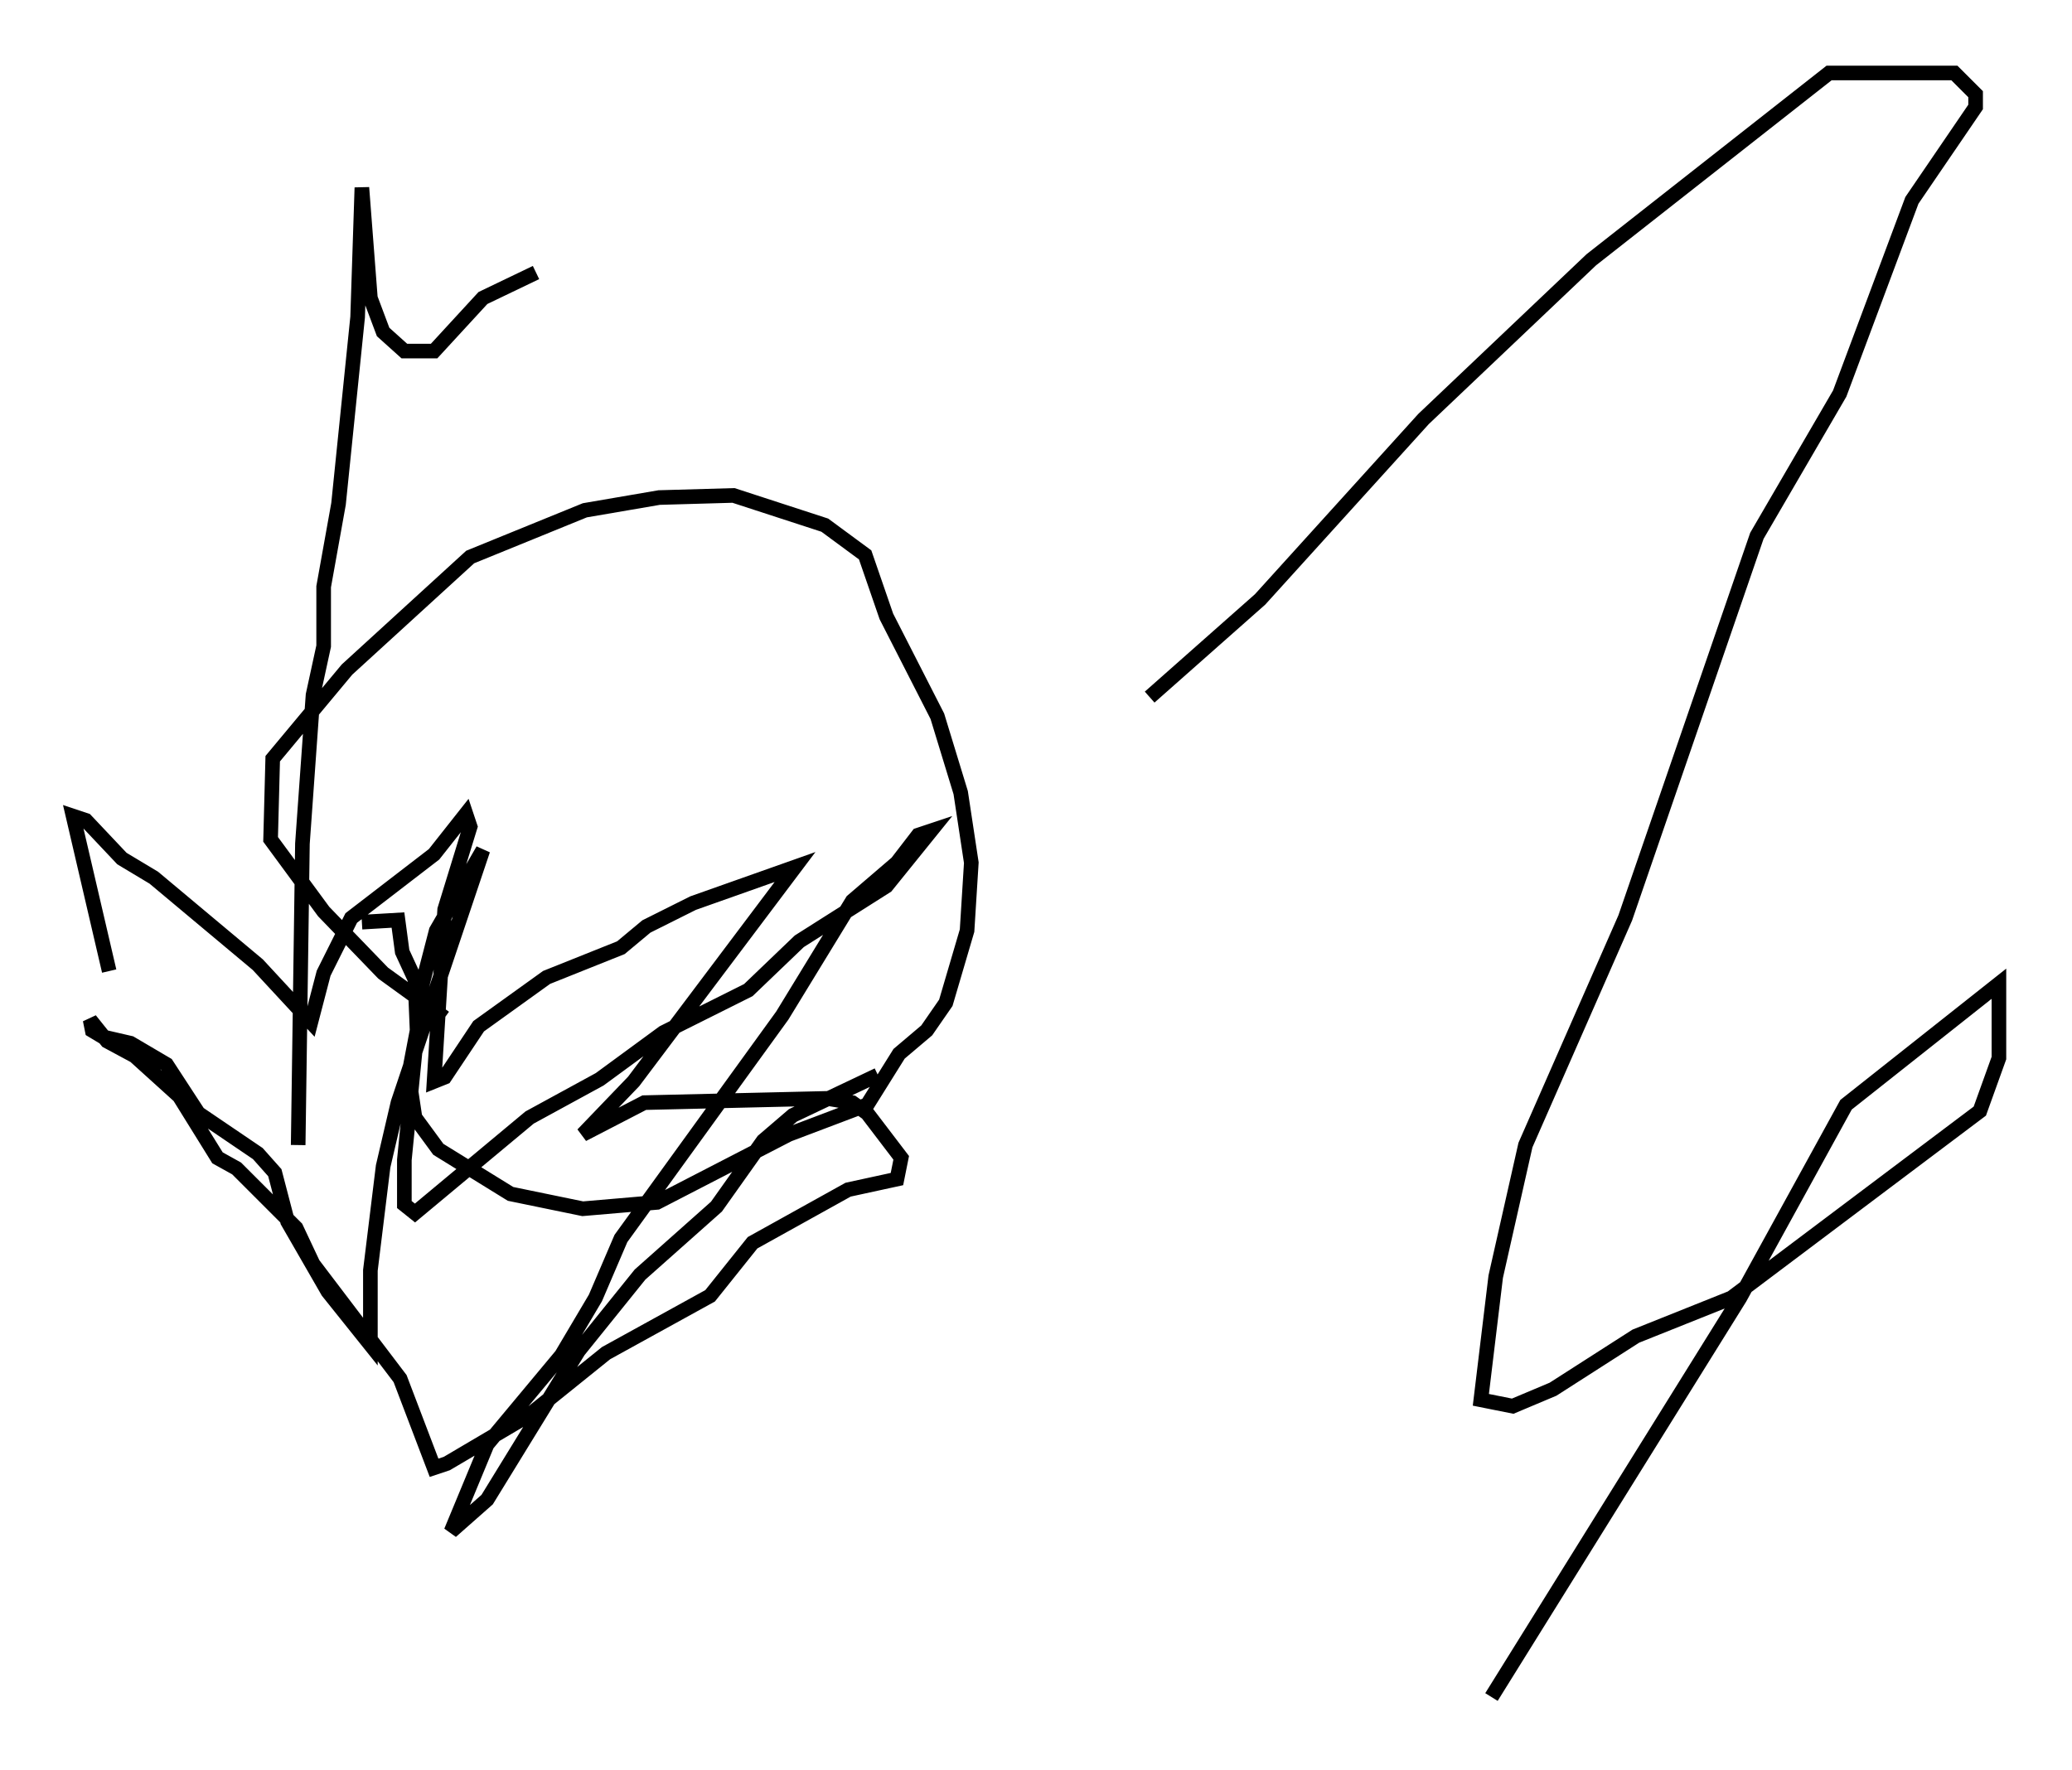 <?xml version="1.0" encoding="utf-8" ?>
<svg baseProfile="full" height="121.117" version="1.1" width="141.743" xmlns="http://www.w3.org/2000/svg" xmlns:ev="http://www.w3.org/2001/xml-events" xmlns:xlink="http://www.w3.org/1999/xlink"><defs /><rect fill="white" height="121.117" width="141.743" x="0" y="0" /><path d="M11.972, 75.447 m-4.503, -9.006 l-2.469, -10.603 0.872, 0.291 l2.469, 2.615 2.179, 1.307 l7.117, 5.955 3.631, 3.922 l0.872, -3.341 1.888, -3.777 l5.665, -4.358 2.179, -2.76 l0.291, 0.872 -1.743, 5.665 l-0.726, 11.765 0.726, -0.291 l2.324, -3.486 4.648, -3.341 l5.084, -2.034 1.743, -1.453 l3.196, -1.598 6.972, -2.469 l-11.039, 14.67 -3.486, 3.631 l4.212, -2.179 12.492, -0.291 l1.743, 0.291 1.017, 0.726 l2.324, 3.05 -0.291, 1.453 l-3.341, 0.726 -6.536, 3.631 l-2.905, 3.631 -7.117, 3.922 l-5.229, 4.212 -5.665, 3.341 l-0.872, 0.291 -2.324, -6.101 l-5.955, -7.844 -1.162, -2.469 l-4.067, -4.067 -1.307, -0.726 l-2.615, -4.212 -3.05, -2.76 l-1.888, -1.017 -1.162, -1.453 l0.145, 0.726 0.726, 0.436 l1.888, 0.436 2.469, 1.453 l2.179, 3.341 4.067, 2.76 l1.162, 1.307 0.872, 3.341 l2.76, 4.793 2.905, 3.631 l0.0, -5.084 0.872, -7.117 l1.017, -4.358 5.81, -17.285 l-3.196, 5.52 -1.017, 3.922 l-1.162, 11.765 0.0, 3.05 l0.726, 0.581 7.844, -6.536 l4.793, -2.615 4.358, -3.196 l5.81, -2.905 3.486, -3.341 l5.955, -3.777 3.05, -3.777 l-0.872, 0.291 -1.453, 1.888 l-3.05, 2.615 -4.793, 7.844 l-11.039, 15.251 -1.743, 4.067 l-2.324, 3.922 -5.084, 6.101 l-2.469, 5.955 2.469, -2.179 l6.246, -10.168 4.212, -5.229 l5.229, -4.648 3.196, -4.503 l2.034, -1.743 5.81, -2.76 m-29.631, -3.922 l-4.212, -3.05 -4.067, -4.212 l-3.631, -4.939 0.145, -5.52 l5.084, -6.101 8.425, -7.698 l7.844, -3.196 5.084, -0.872 l5.084, -0.145 6.246, 2.034 l2.76, 2.034 1.453, 4.212 l3.486, 6.827 1.598, 5.229 l0.726, 4.793 -0.291, 4.648 l-1.453, 4.939 -1.307, 1.888 l-1.888, 1.598 -2.179, 3.486 l-5.374, 2.034 -9.006, 4.648 l-5.084, 0.436 -4.939, -1.017 l-4.939, -3.05 -1.598, -2.179 l-0.436, -2.905 0.581, -3.05 l-0.145, -3.486 -0.872, -1.888 l-0.291, -2.179 -2.469, 0.145 m-4.358, 15.251 l0.291, -20.626 0.726, -10.168 l0.726, -3.341 0.0, -4.067 l1.017, -5.665 1.307, -12.782 l0.291, -8.86 0.581, 7.553 l0.872, 2.324 1.453, 1.307 l2.034, 0.0 3.341, -3.631 l3.631, -1.743 m41.978, 29.05 l7.553, -6.682 11.184, -12.346 l11.475, -10.894 16.268, -12.782 l8.57, 0.0 1.453, 1.453 l0.0, 0.872 -4.358, 6.391 l-4.939, 13.218 -5.665, 9.732 l-9.006, 26.145 -6.827, 15.542 l-2.034, 9.006 -1.017, 8.425 l2.179, 0.436 2.76, -1.162 l5.665, -3.631 6.536, -2.615 l16.994, -12.782 1.307, -3.631 l0.0, -5.084 -10.458, 8.279 l-7.263, 13.218 -16.994, 27.307 " fill="none" stroke="black" stroke-width="1" /></svg>